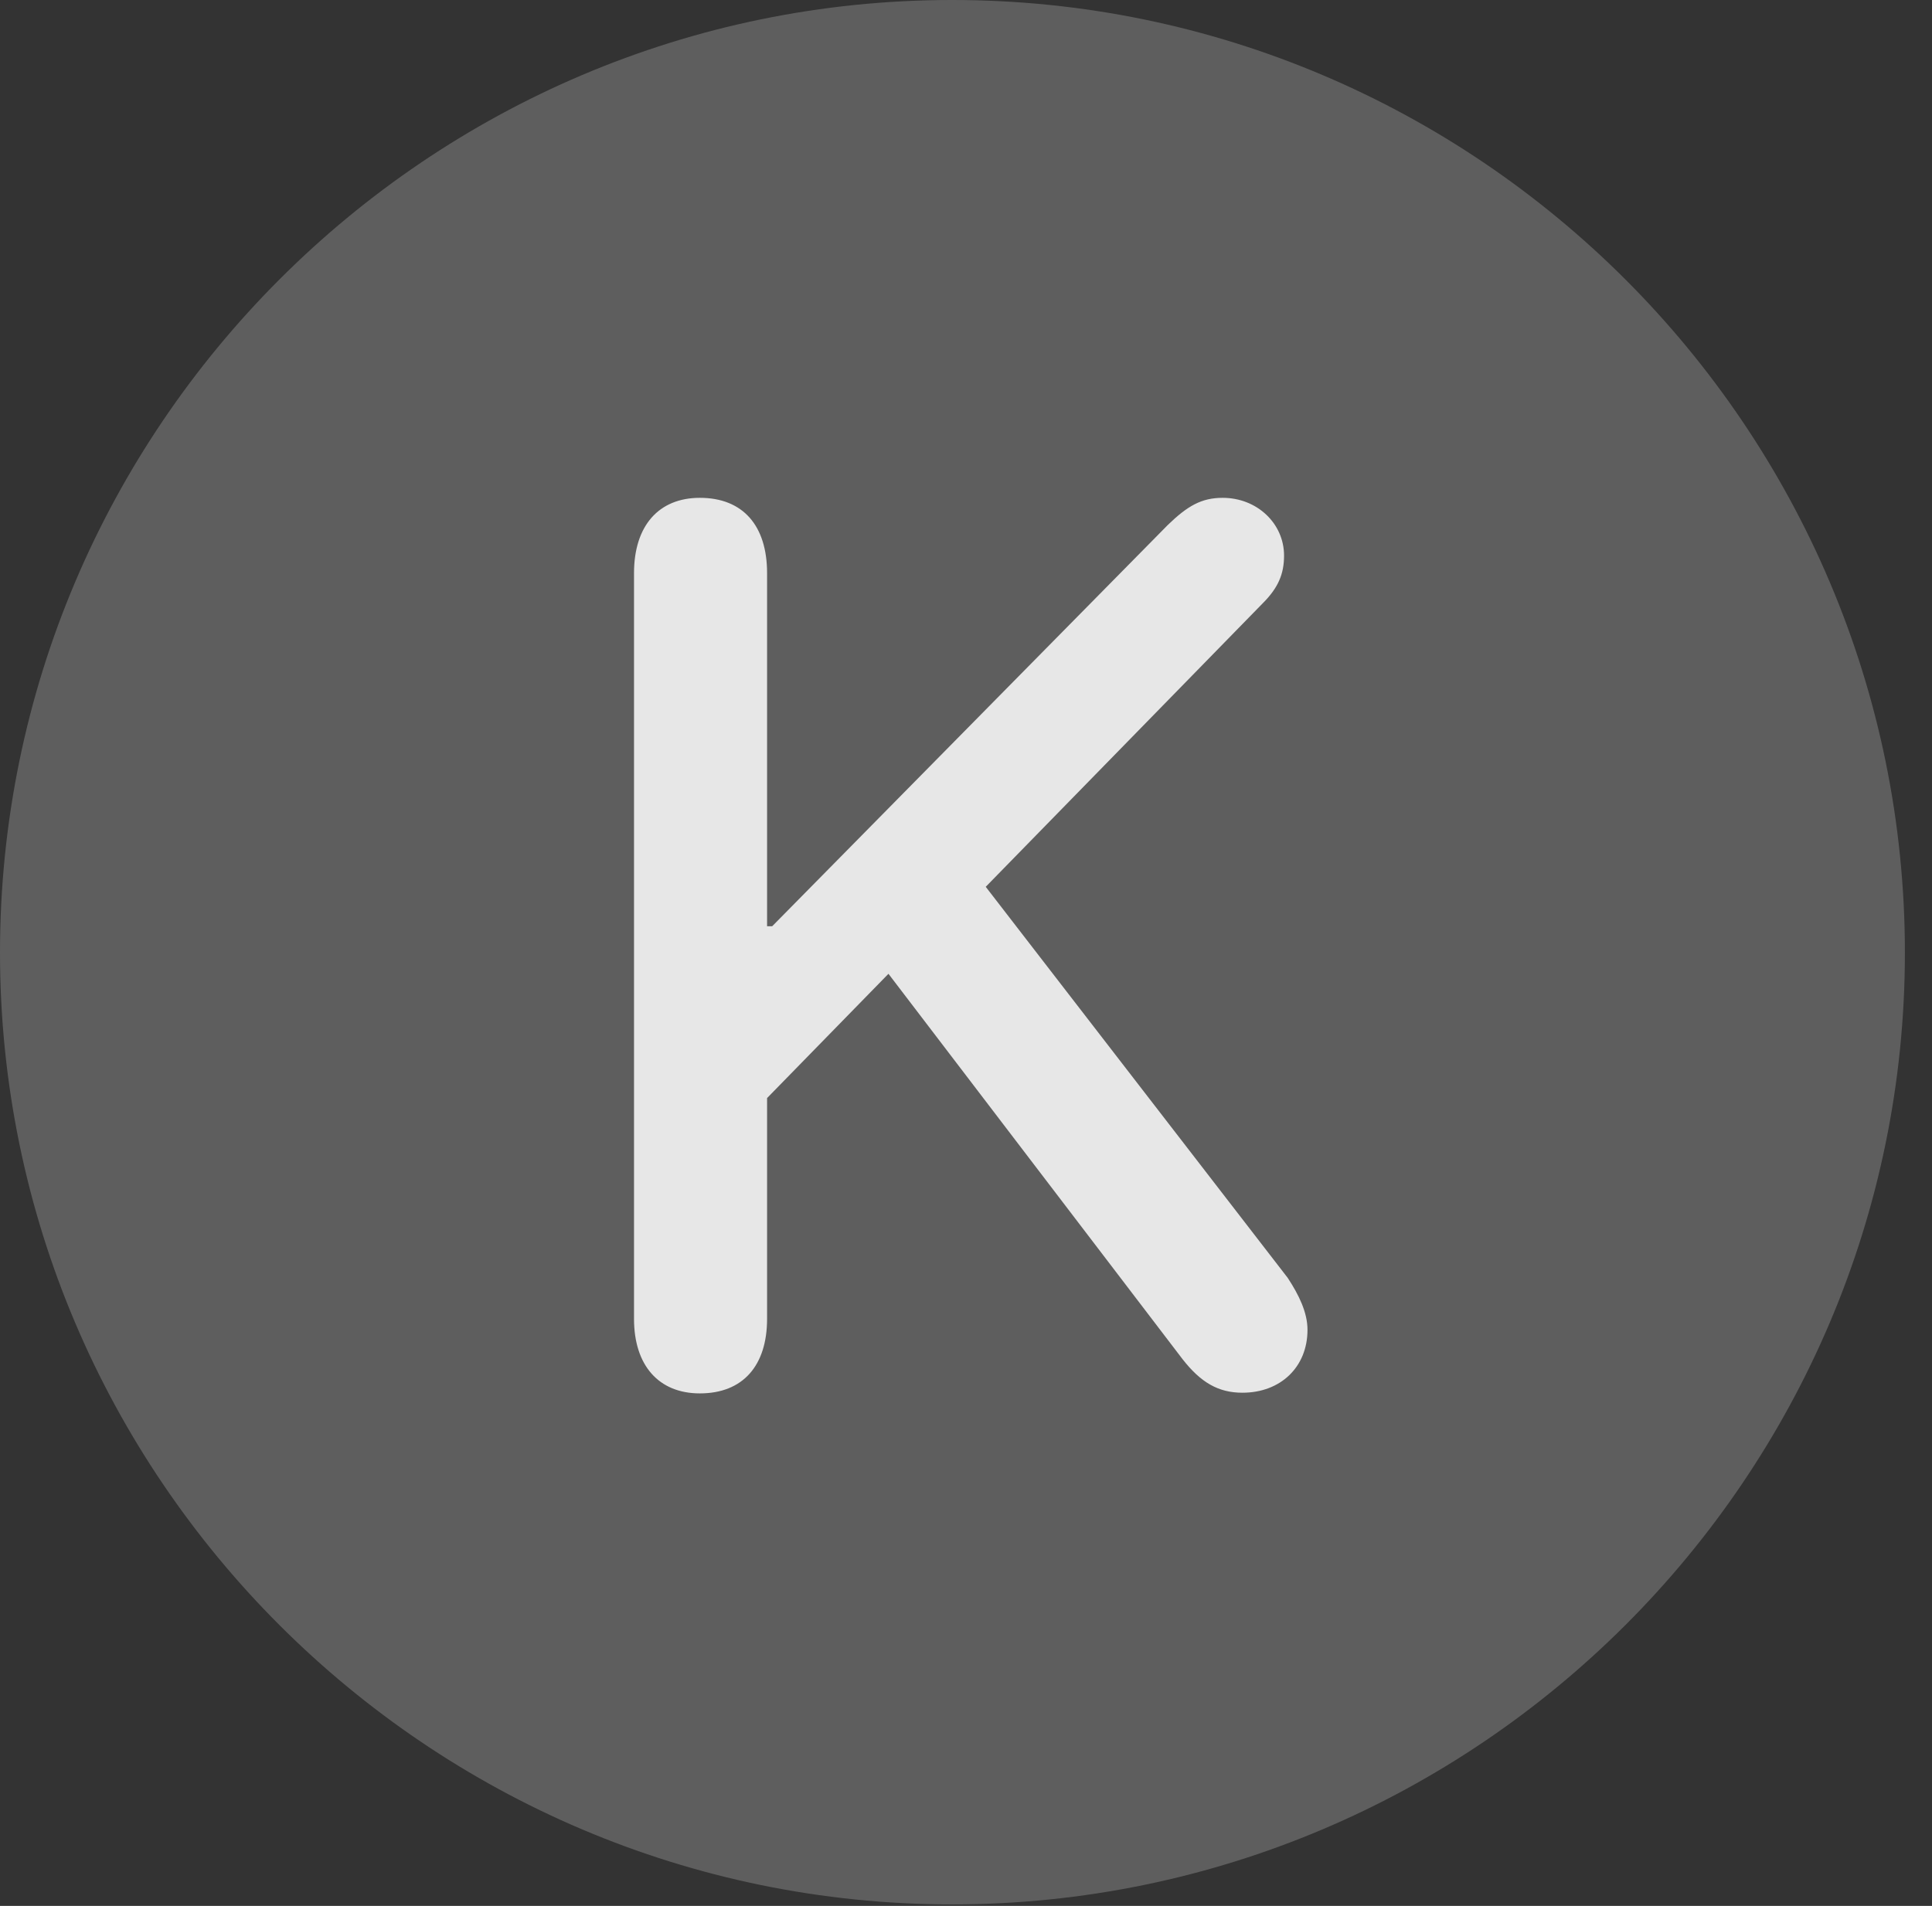 <?xml version="1.0" encoding="UTF-8"?>
<!--Generator: Apple Native CoreSVG 341-->
<!DOCTYPE svg
PUBLIC "-//W3C//DTD SVG 1.1//EN"
       "http://www.w3.org/Graphics/SVG/1.1/DTD/svg11.dtd">
<svg version="1.1" xmlns="http://www.w3.org/2000/svg" xmlns:xlink="http://www.w3.org/1999/xlink" viewBox="0 0 25.801 25.459">
 <rect x="0" y="0" width="25.801" height="25.459" fill="#333333" stroke="none"/>
 <g>
  <rect height="25.459" opacity="0" width="25.801" x="0" y="0"/>
  <path d="M12.715 25.439C19.727 25.439 25.439 19.727 25.439 12.725C25.439 5.713 19.727 0 12.715 0C5.713 0 0 5.713 0 12.725C0 19.727 5.713 25.439 12.715 25.439Z" fill="white" fill-opacity="0.212"/>
  <path d="M9.346 18.613C8.799 18.613 8.467 18.242 8.467 17.617L8.467 7.656C8.467 7.021 8.799 6.65 9.346 6.65C9.922 6.65 10.244 7.021 10.244 7.656L10.244 12.373L10.312 12.373L15.596 7.012C15.859 6.758 16.045 6.65 16.328 6.65C16.787 6.65 17.148 6.992 17.148 7.422C17.148 7.666 17.07 7.852 16.865 8.057L13.164 11.846L17.197 17.07C17.344 17.295 17.461 17.529 17.461 17.764C17.461 18.262 17.1 18.604 16.592 18.604C16.27 18.604 16.035 18.467 15.791 18.154L11.865 13.008L10.244 14.668L10.244 17.617C10.244 18.242 9.922 18.613 9.346 18.613Z" fill="white" fill-opacity="0.85"/>
 </g>
</svg>
